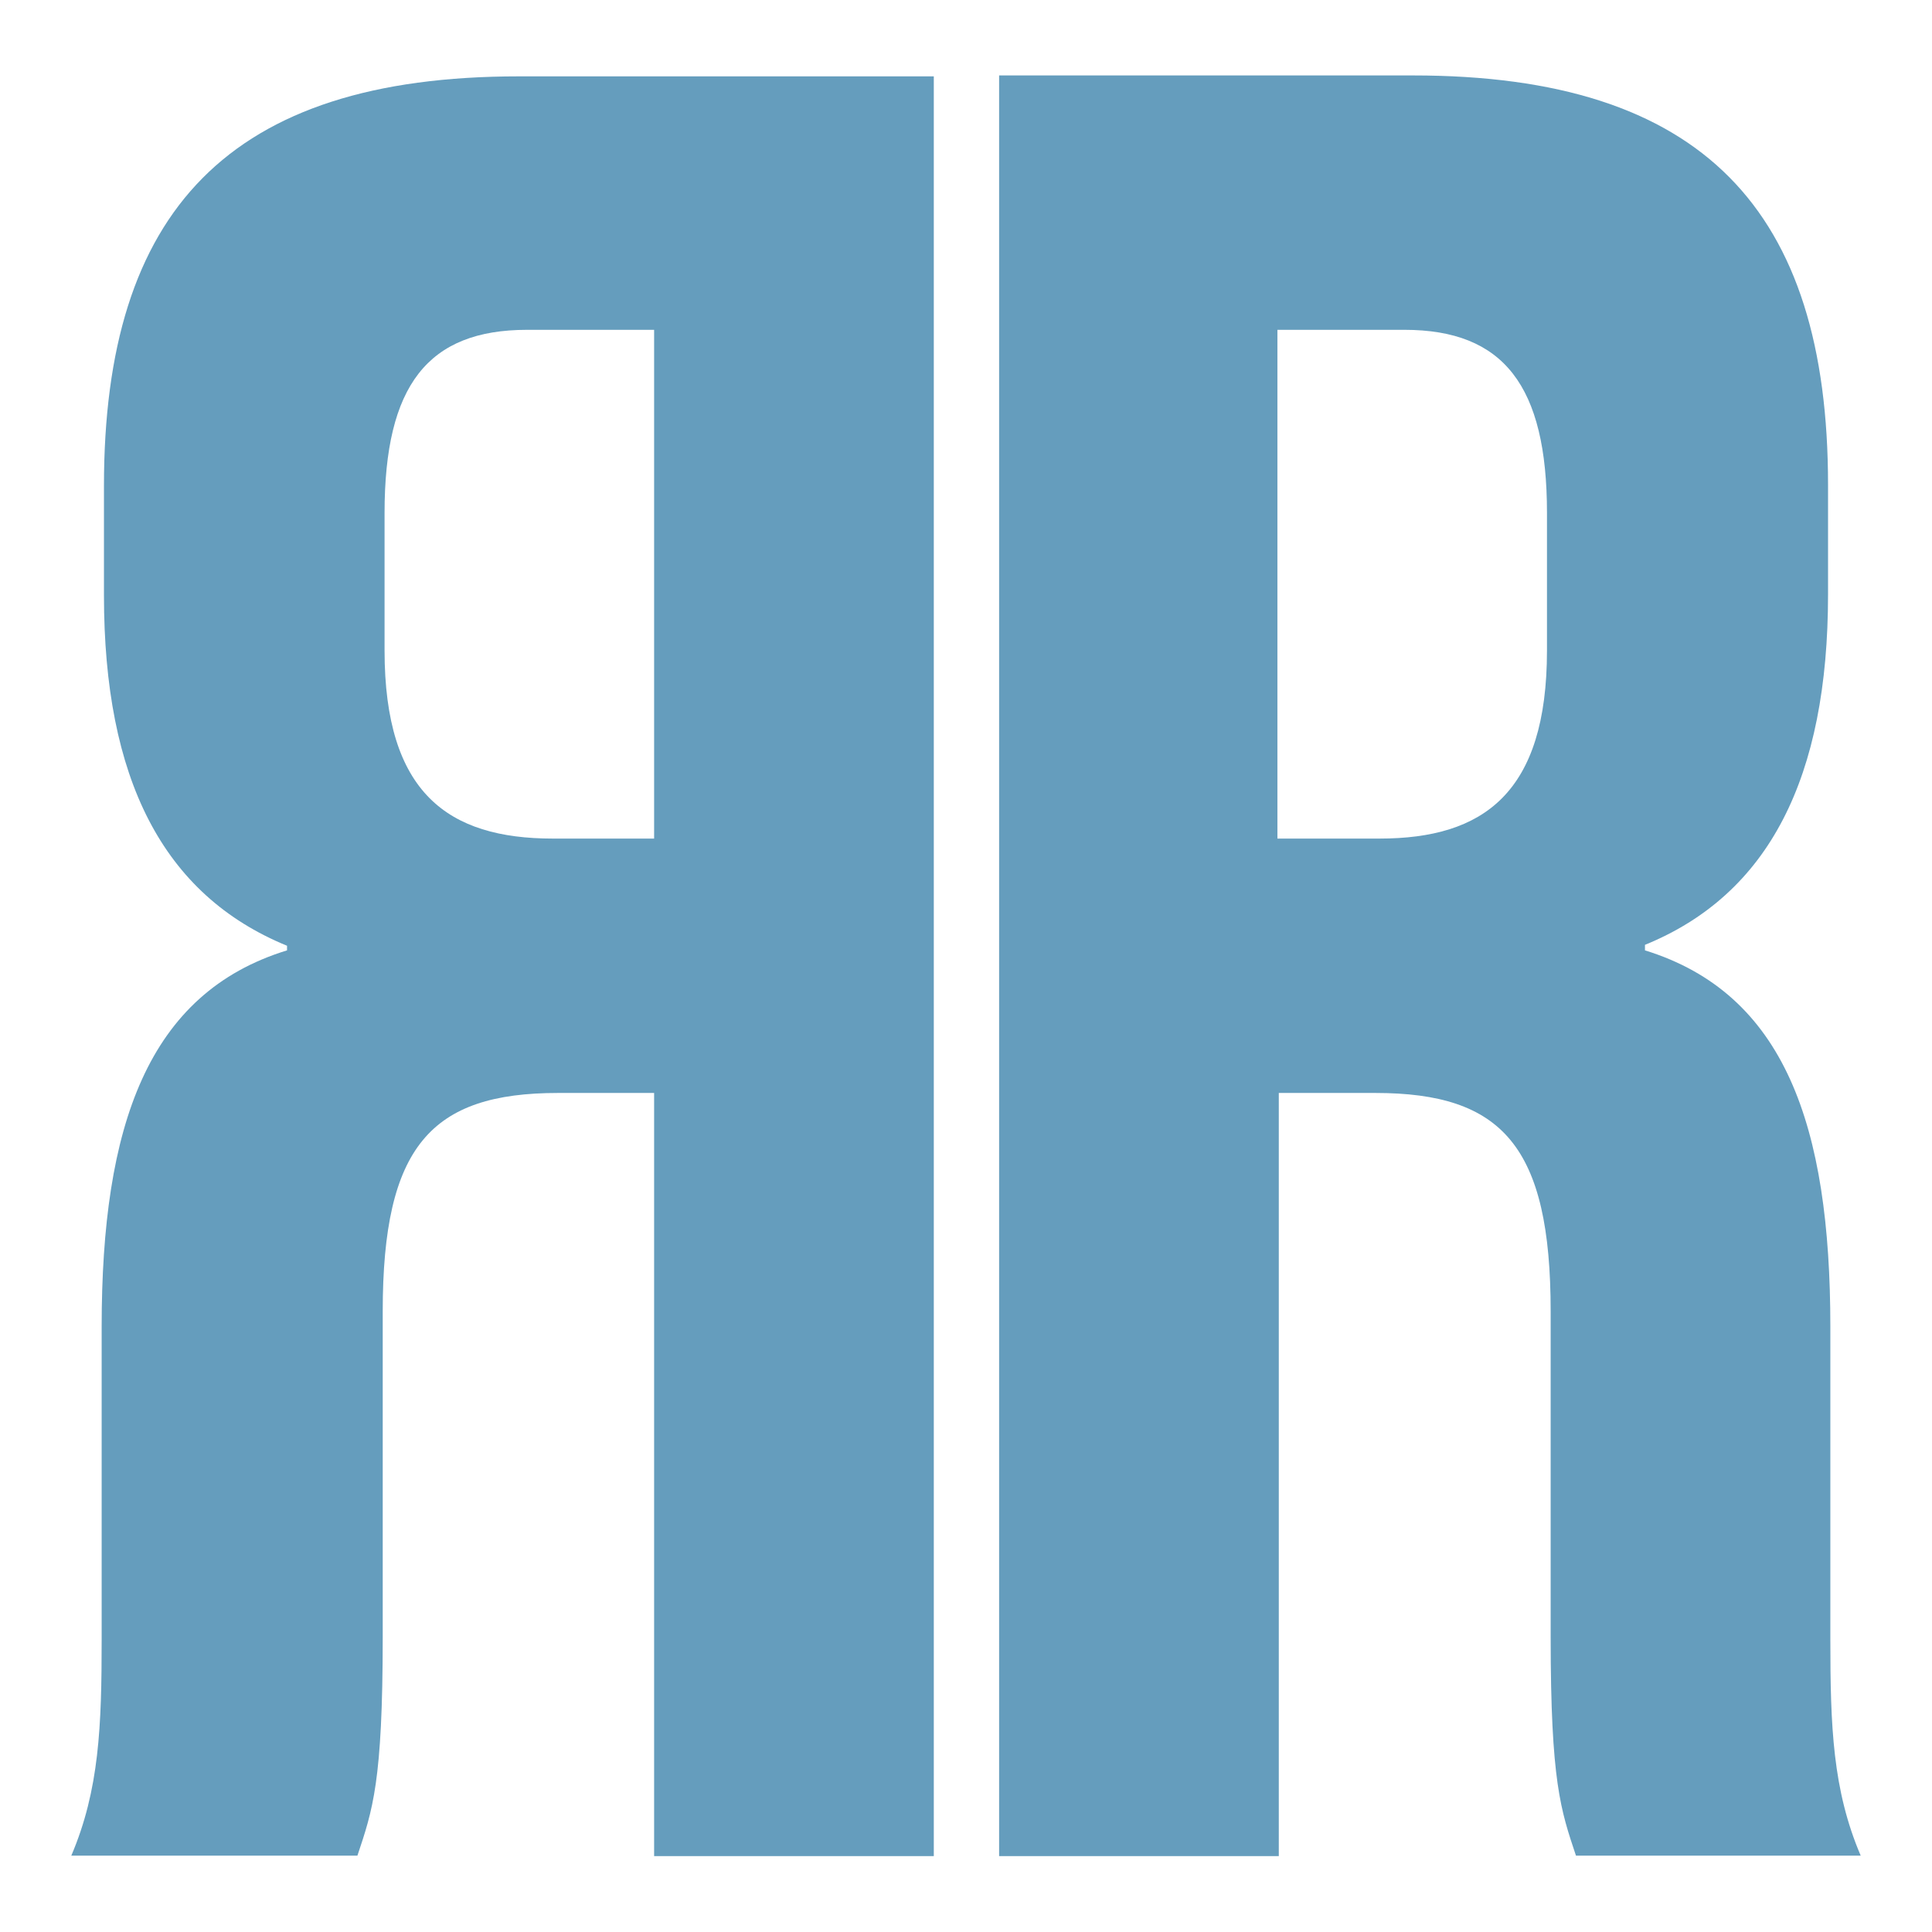 <?xml version="1.0" encoding="utf-8"?>
<!-- Generator: Adobe Illustrator 26.1.0, SVG Export Plug-In . SVG Version: 6.00 Build 0)  -->
<svg version="1.1" id="Layer_1" xmlns="http://www.w3.org/2000/svg" xmlns:xlink="http://www.w3.org/1999/xlink" x="0px" y="0px"
	 viewBox="0 0 420 420" style="enable-background:new 0 0 420 420;" xml:space="preserve">
<style type="text/css">
	.st0{fill:#659DBD;}
</style>
<g>
	<g>
		<g>
			<path class="st0" d="M217,16.4h90.2c63,0,90.2,29.3,90.2,89v23.8c0,39.8-12.8,65.2-39.8,76.2v1.2c30.4,9.4,40.3,38.1,40.3,81.8
				v68c0,18.9,0.5,32.7,6.6,47h-61.9c-3.3-9.9-5.5-16-5.5-47.5v-70.8c0-35.9-10.5-47.5-38.1-47.5H278v165.9h-60.8V16.4H217z
				 M299.9,182.3c22.6,0,36.4-9.9,36.4-40.9v-29.9c0-27.6-9.4-39.8-31-39.8h-27.6v110.6L299.9,182.3L299.9,182.3z"/>
		</g>
		<g>
			<path class="st0" d="M203,403.5h-60.8V237.6h-20.9c-27.6,0-38.1,11.6-38.1,47.5v70.8c0,31.5-2.2,37.6-5.5,47.5H15.5
				c6.1-14.3,6.6-28.2,6.6-47v-68c0-43.7,10-72.5,40.3-81.8v-1c-27.1-11.1-39.8-36.4-39.8-76.2v-23.8c0-59.7,27.1-89,90.2-89H203
				V403.5L203,403.5z M142.2,182.3V71.7h-27.6c-21.6,0-31,12.1-31,39.8v29.9c0,31,13.8,40.9,36.6,40.9H142.2L142.2,182.3z"/>
		</g>
	</g>
</g>
</svg>
